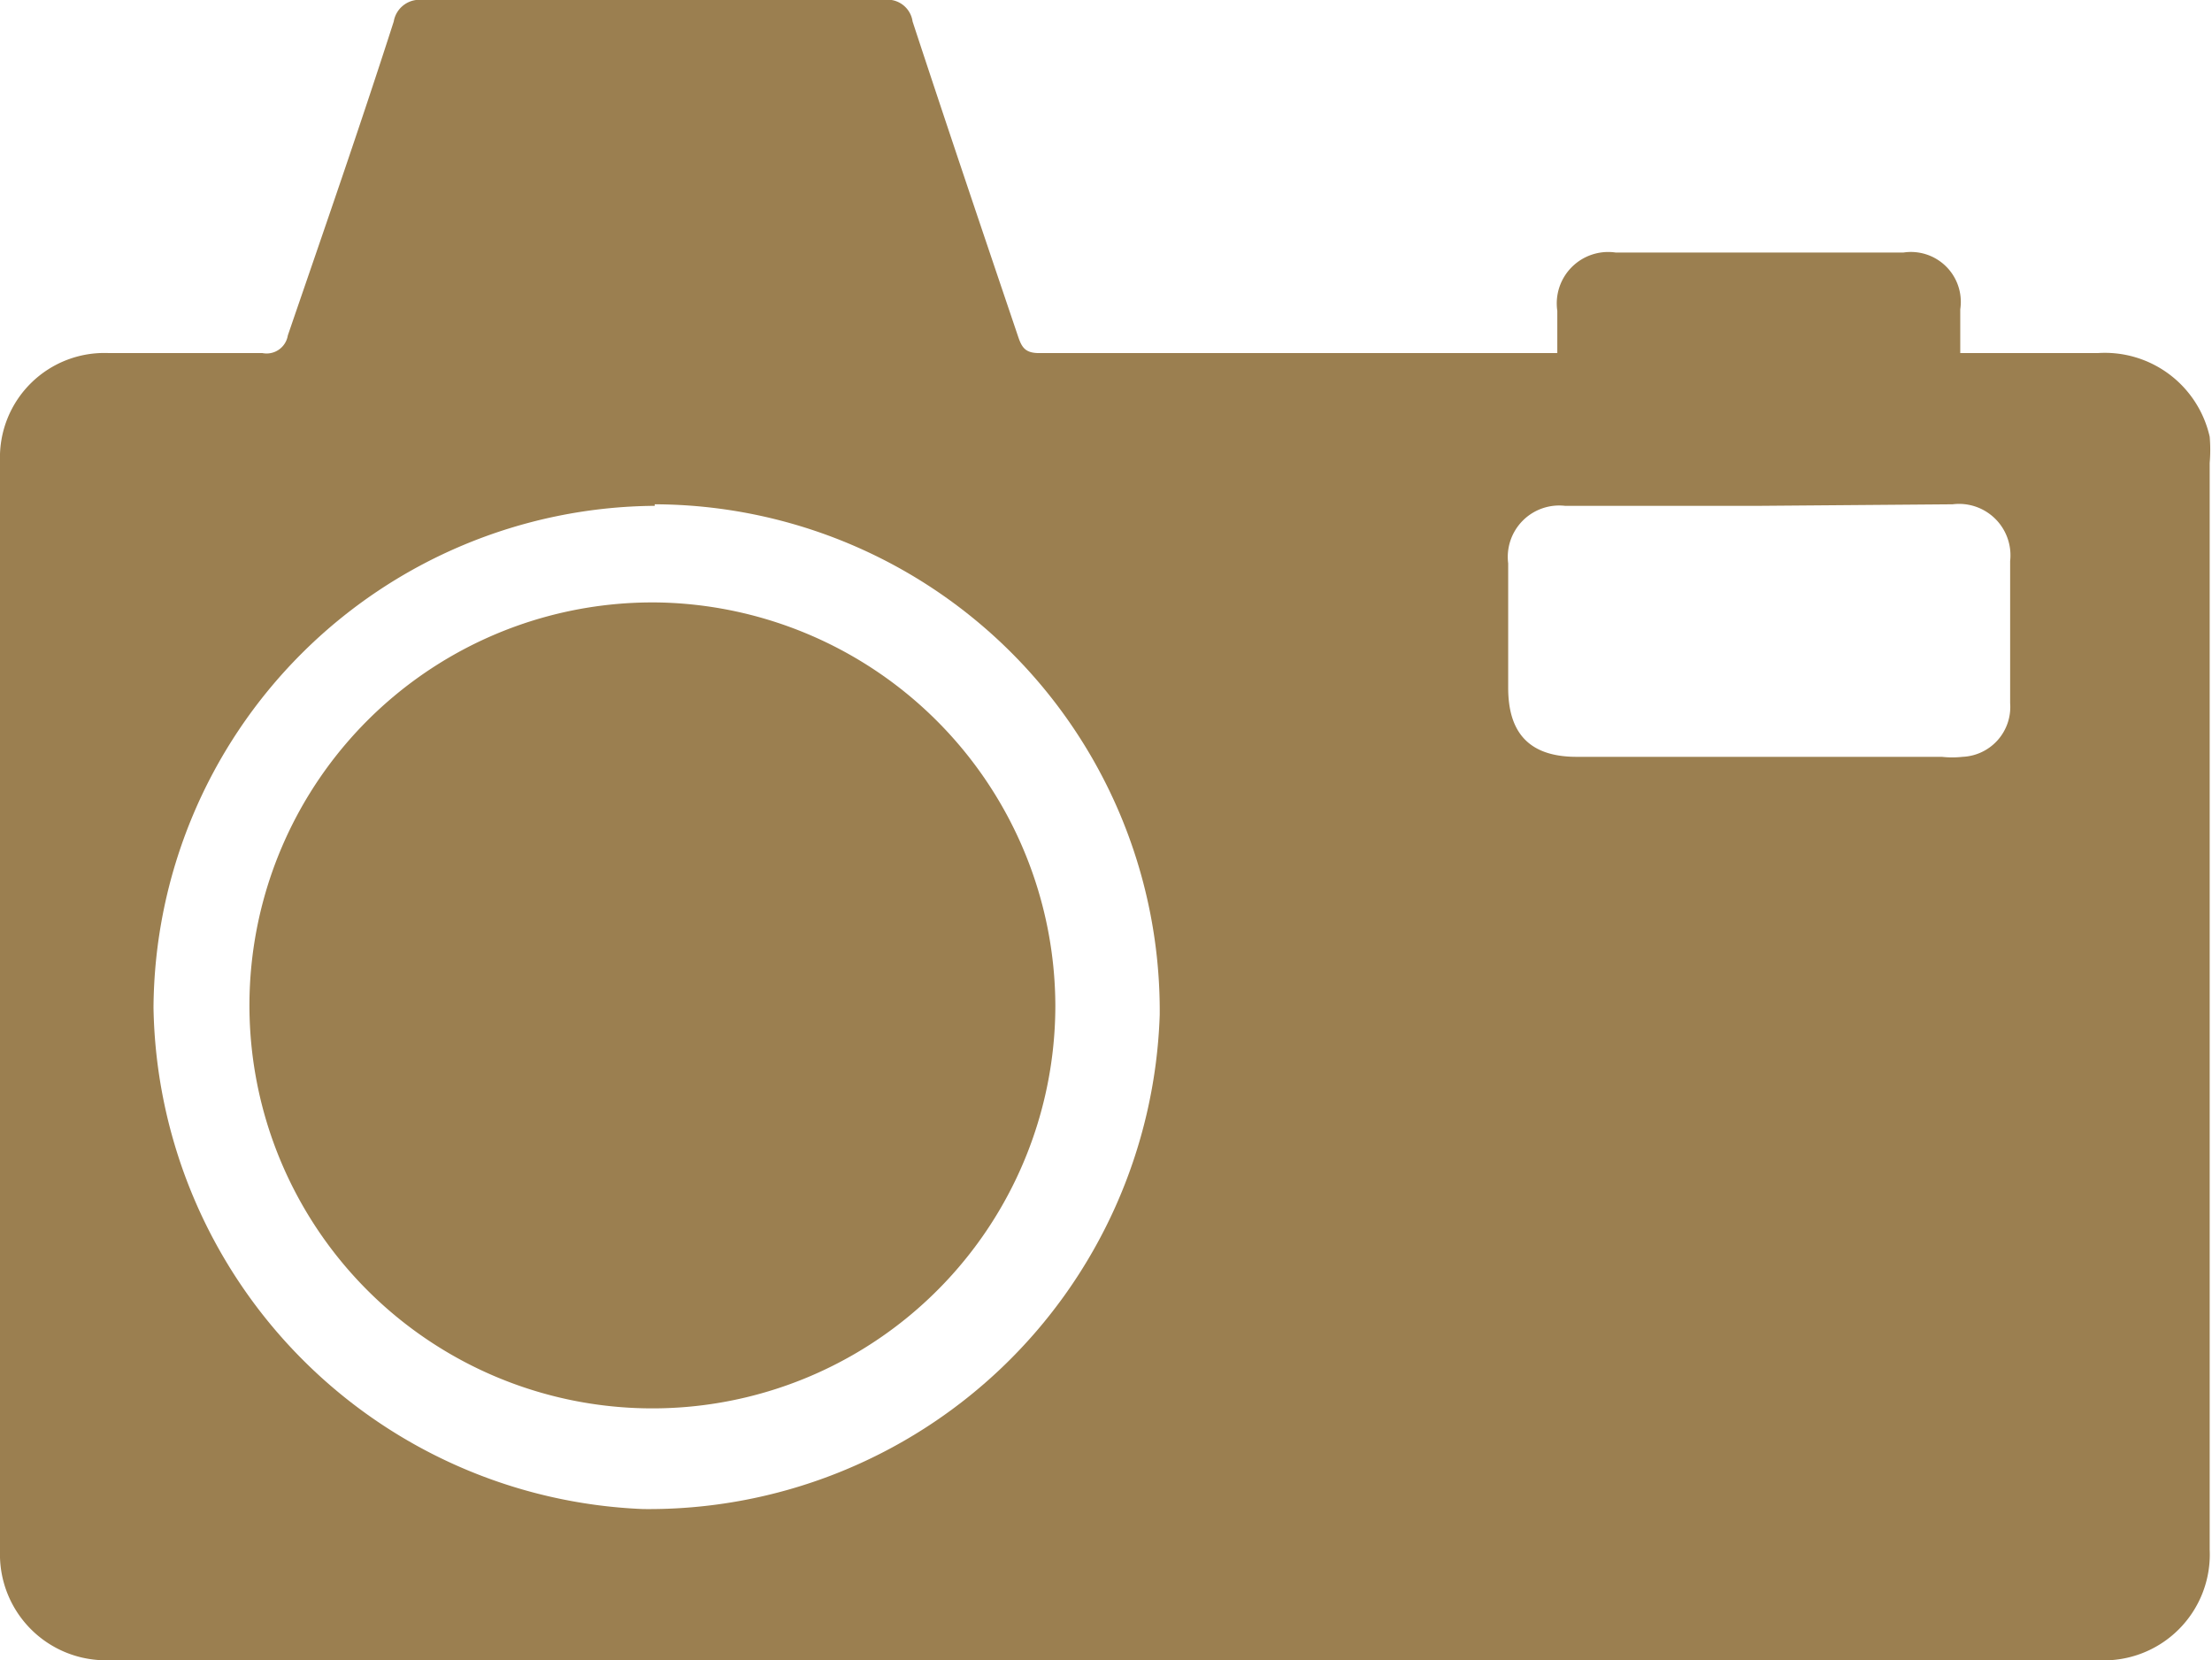 <svg xmlns="http://www.w3.org/2000/svg" viewBox="0 0 28.82 21.63"><defs><style>.cls-1{fill:#9b7f50;}</style></defs><title>icon-photo</title><g id="Слой_2" data-name="Слой 2"><g id="Artwork"><path class="cls-1" d="M20.29,4.59c0-.2,0-.37,0-.54a.67.67,0,0,1,.76-.76H24.8a.65.65,0,0,1,.74.74V4.6c.62,0,1.2,0,1.79,0a1.4,1.4,0,0,1,1.46,1.09,2,2,0,0,1,0,.34V20.19a1.38,1.38,0,0,1-1.44,1.44h-26A1.38,1.38,0,0,1,0,20.21V6A1.36,1.36,0,0,1,1.42,4.6h2a.28.28,0,0,0,.33-.23C4.22,3,4.69,1.65,5.13.28A.34.34,0,0,1,5.51,0h6a.33.33,0,0,1,.38.28c.45,1.37.91,2.73,1.37,4.09.05.15.09.23.28.23h6.75Zm-11.76,2A6.58,6.58,0,0,0,2,13.13a6.65,6.65,0,0,0,6.38,6.53,6.66,6.66,0,0,0,6.73-6.44A6.6,6.6,0,0,0,8.53,6.57Zm14.4,0H20.39a.67.67,0,0,0-.74.75c0,.54,0,1.08,0,1.62s.23.9.89.9H25.3a1.23,1.23,0,0,0,.27,0,.65.65,0,0,0,.62-.7V7.31a.67.67,0,0,0-.75-.74Z"/><path class="cls-1" d="M13.75,13.11A5.25,5.25,0,1,1,8.63,7.85,5.27,5.27,0,0,1,13.75,13.11Z"/></g></g></svg>